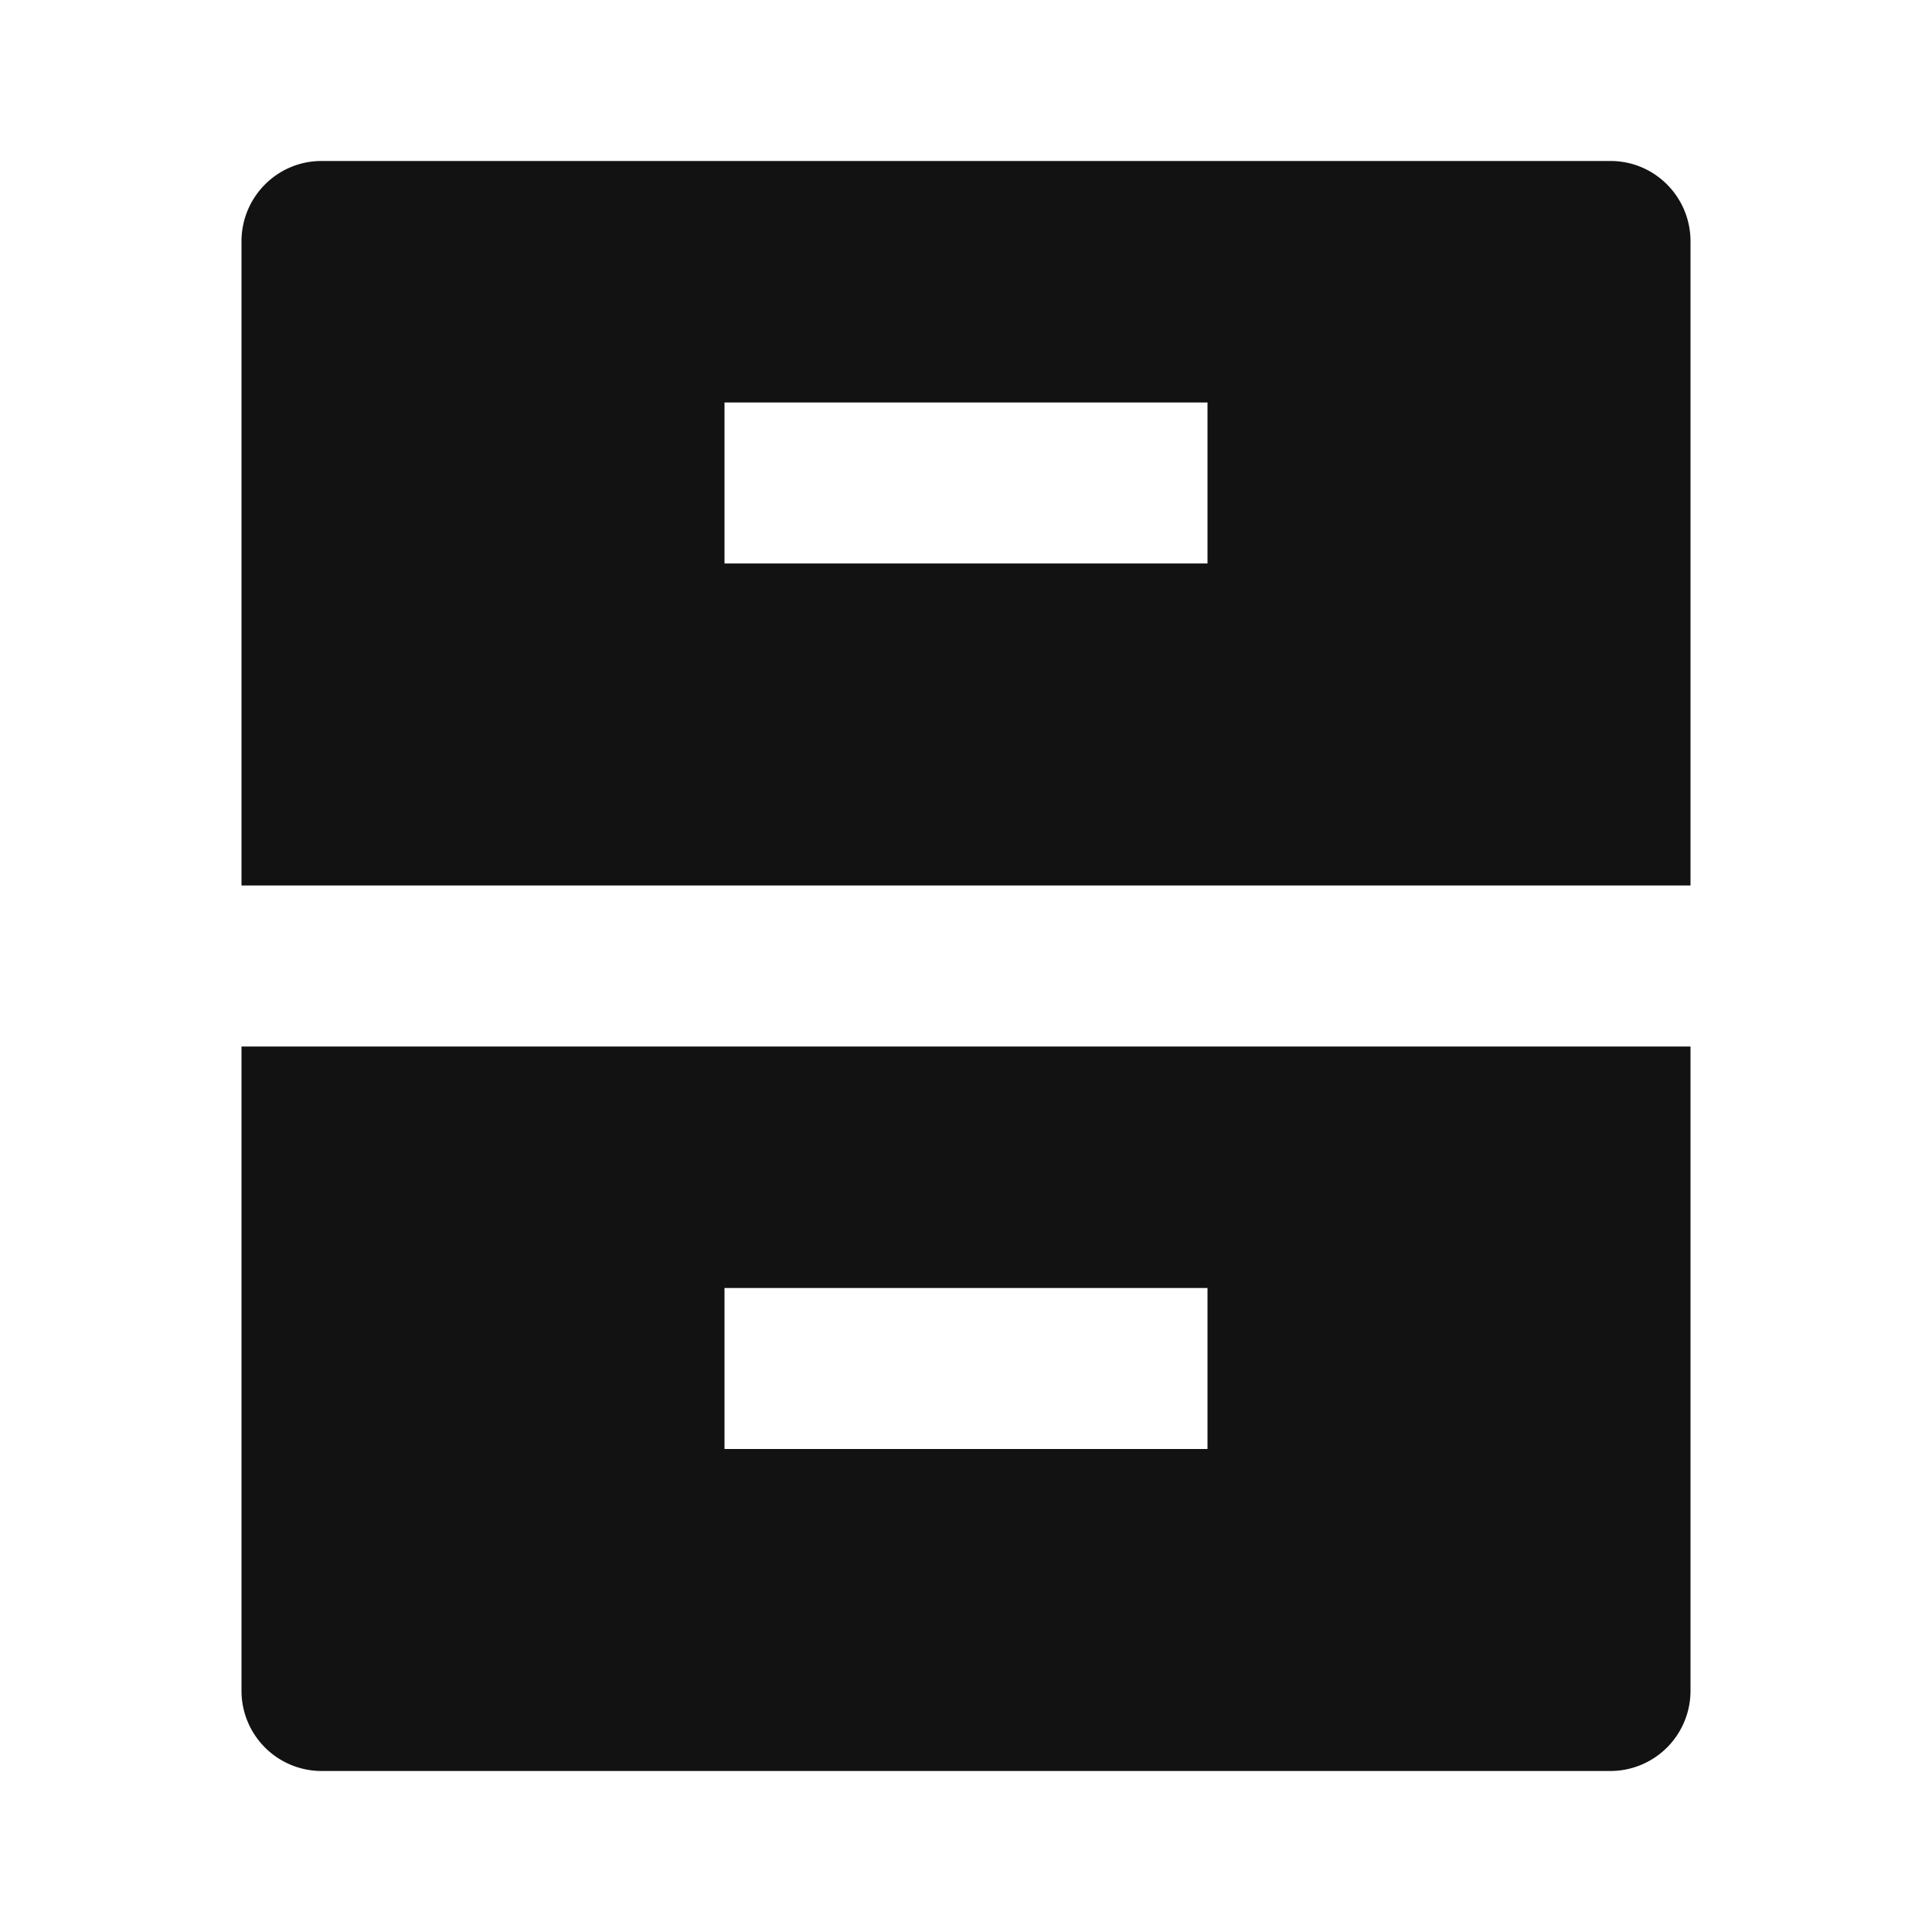 <svg width="24" height="24" fill="none" xmlns="http://www.w3.org/2000/svg"><g clip-path="url(#a)"><path d="M3 13h18v8.002a.996.996 0 0 1-.993.998H3.993A.996.996 0 0 1 3 21.002V13ZM3 2.998C3 2.447 3.445 2 3.993 2h16.014c.548 0 .993.446.993.998V11H3V2.998ZM9 5v2h6V5H9Zm0 11v2h6v-2H9Z" fill="#121212"/></g><defs><clipPath id="a"><path fill="#fff" d="M0 0h24v24H0z"/></clipPath></defs></svg>